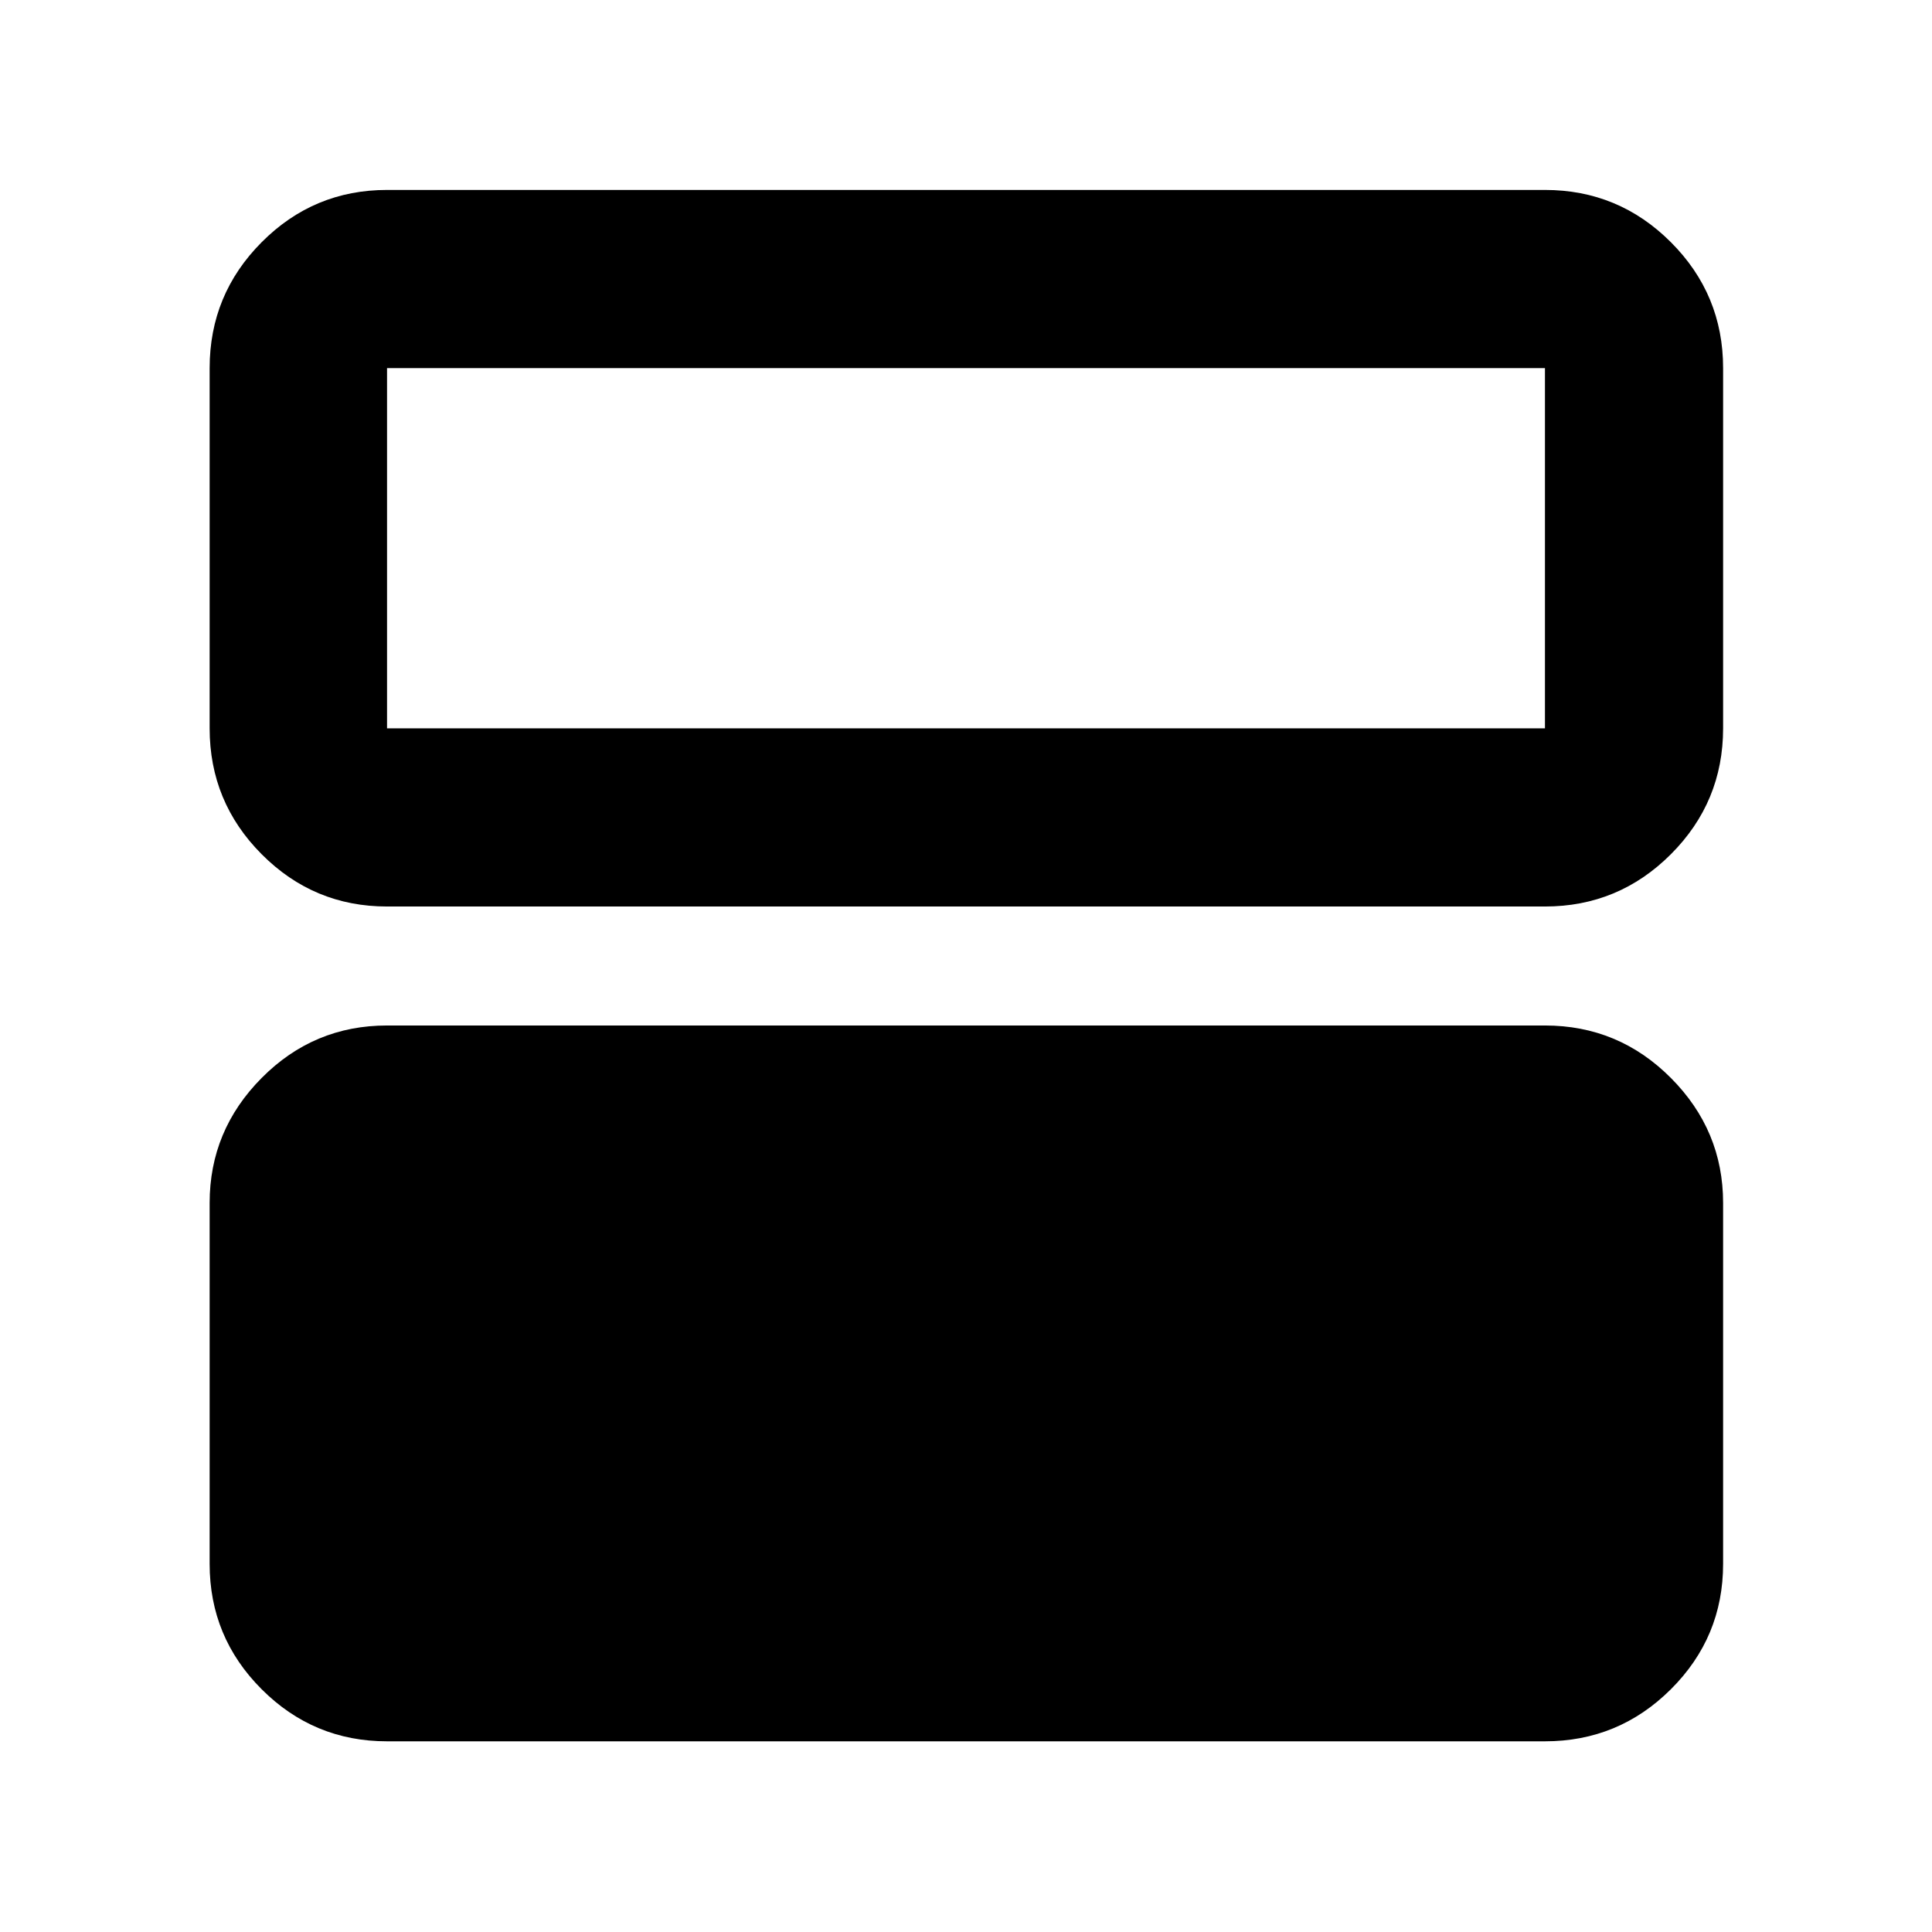 <svg xmlns="http://www.w3.org/2000/svg" height="40" viewBox="0 -960 960 960" width="40"><path d="M192.32-94.75q-36.44 0-62.29-25.86-25.86-25.85-25.86-62.29v-179.39q0-36.04 25.86-62.09 25.85-26.06 62.29-26.06h575.36q36.6 0 62.56 26.06 25.96 26.05 25.96 62.09v179.39q0 36.44-25.96 62.29-25.96 25.86-62.56 25.86H192.32Zm0-414.81q-36.44 0-62.29-25.97-25.86-25.96-25.86-62.56V-777.1q0-36.6 25.86-62.56 25.85-25.96 62.29-25.96h575.36q36.6 0 62.56 25.96t25.96 62.56v179.01q0 36.6-25.96 62.56-25.96 25.97-62.56 25.97H192.32ZM767.68-777.1H192.32v179.01h575.36V-777.1Z"/></svg>